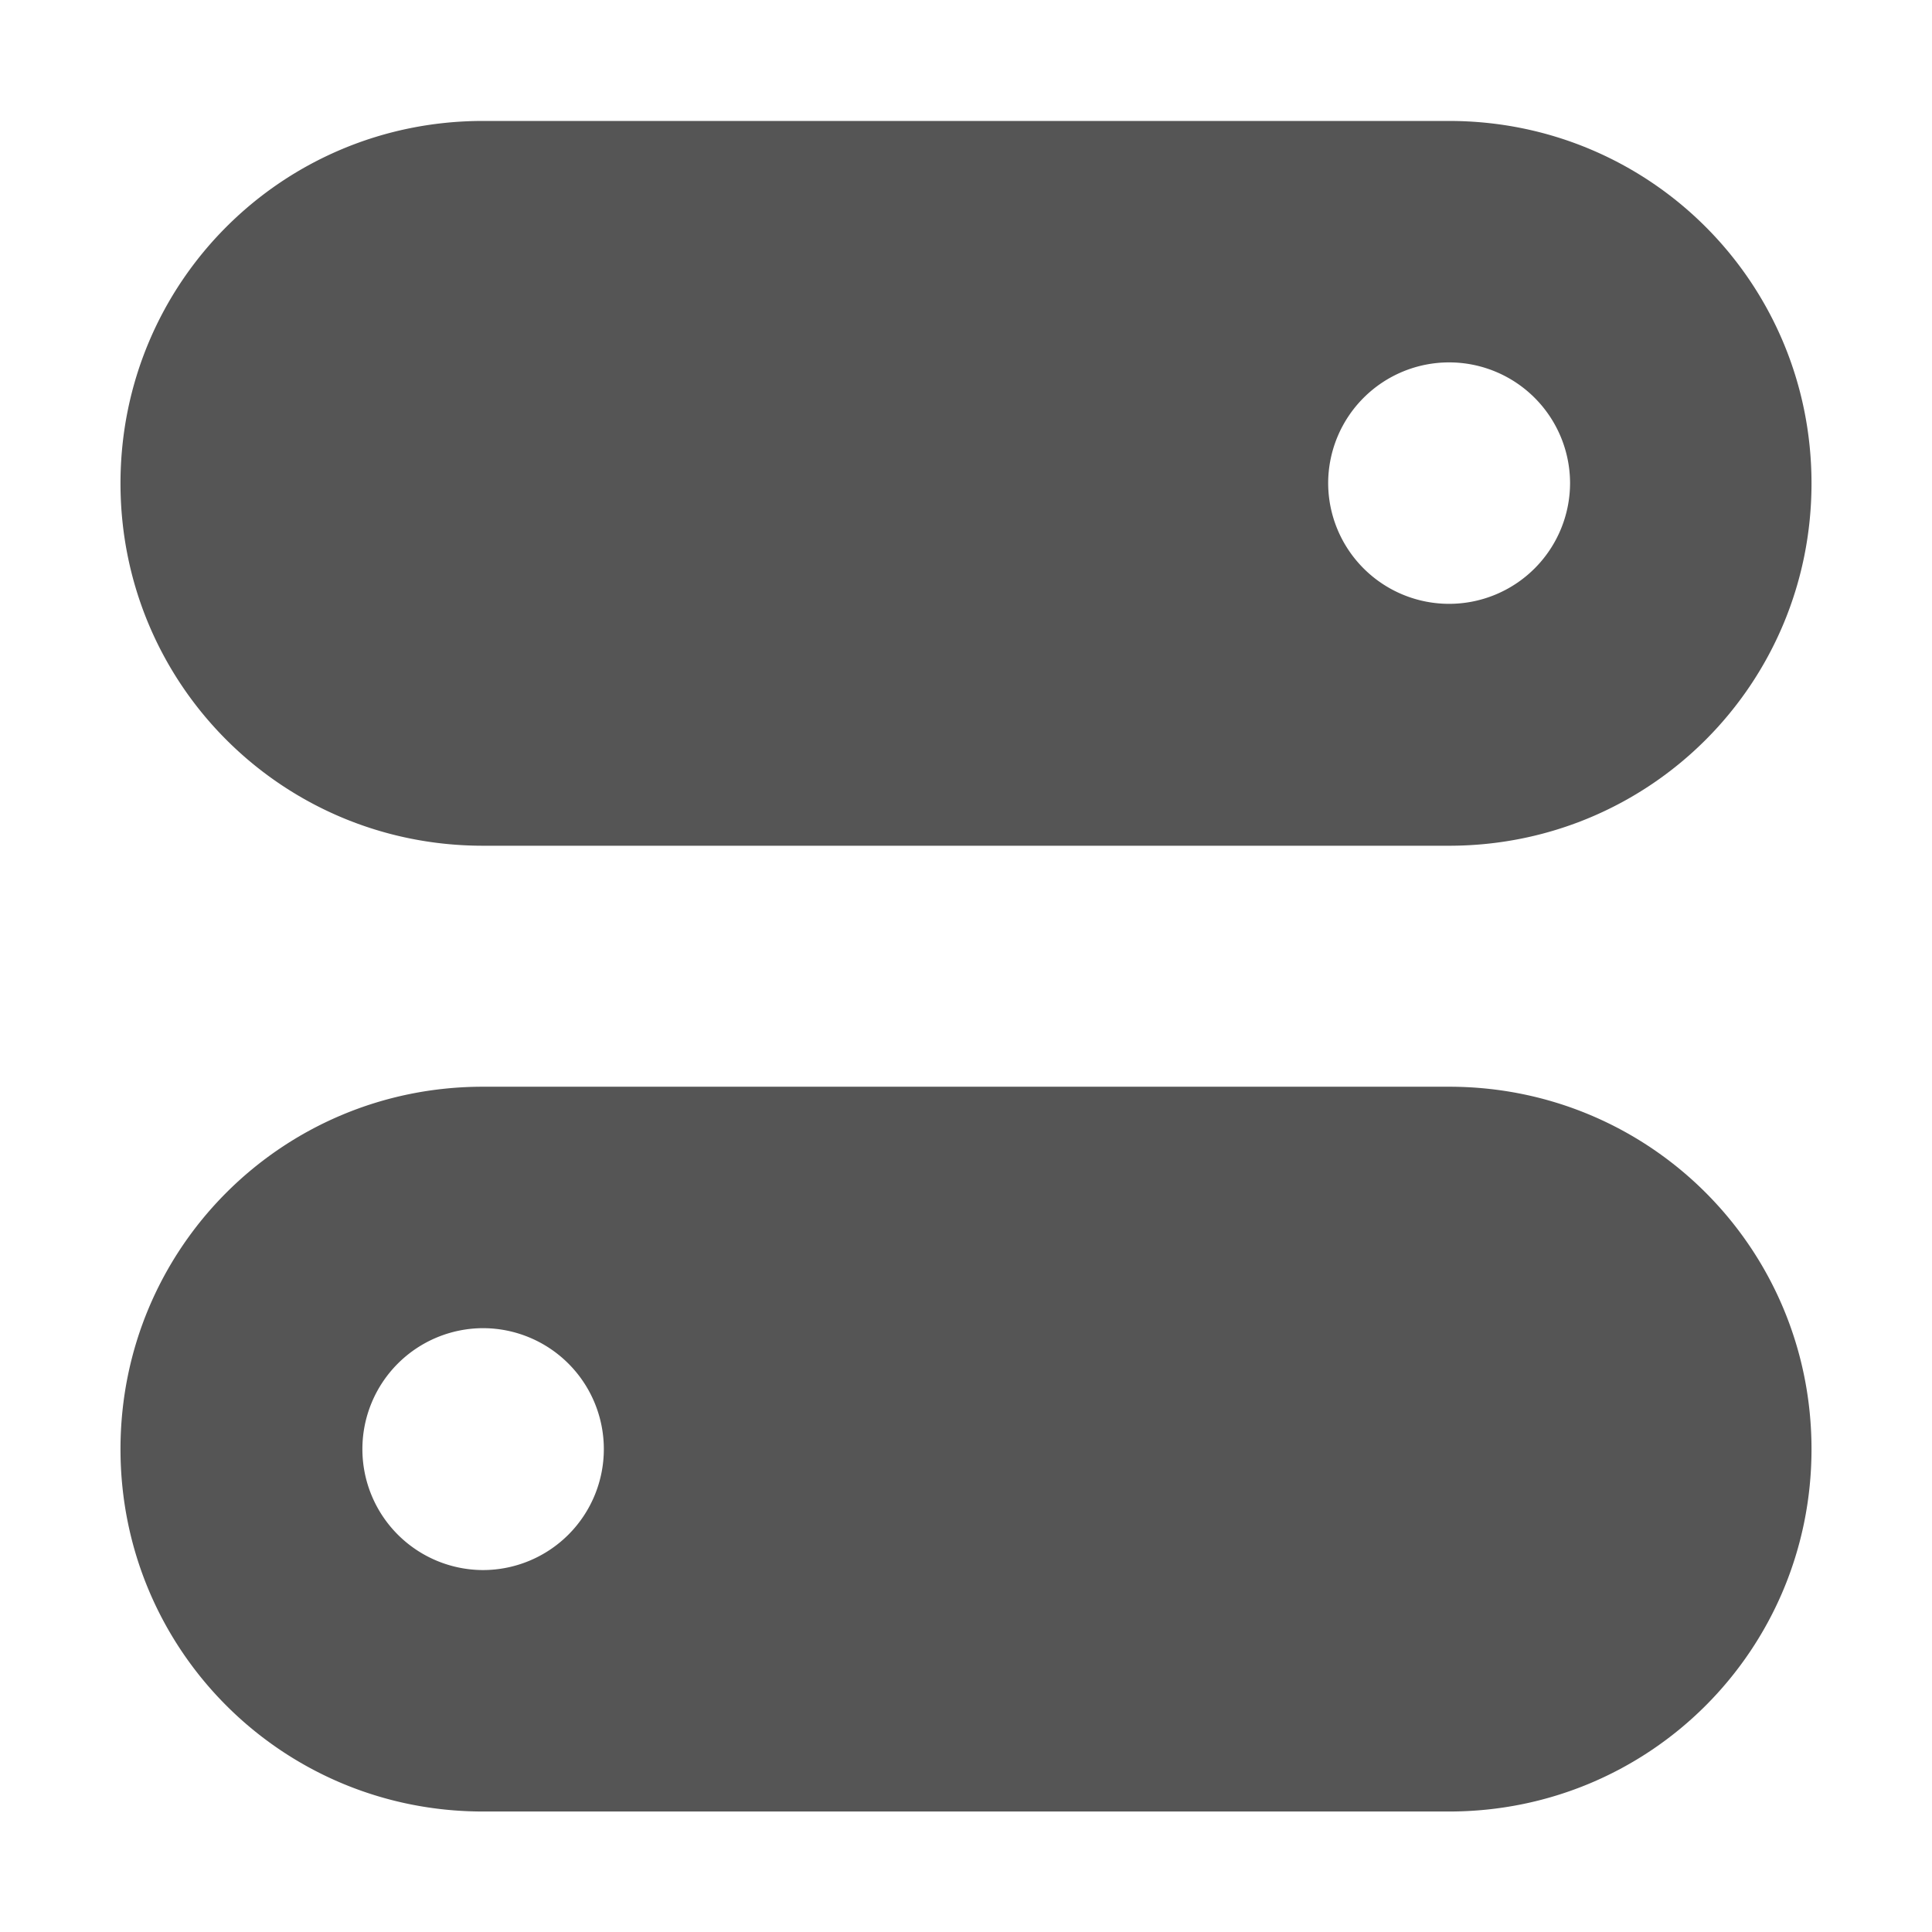 <?xml version="1.0" encoding="UTF-8" standalone="no"?>
<!-- Created with Inkscape (http://www.inkscape.org/) -->

<svg
   width="16"
   height="16"
   viewBox="0 0 4.233 4.233"
   version="1.1"
   id="svg5"
   inkscape:version="1.1.1 (3bf5ae0d25, 2021-09-20, custom)"
   sodipodi:docname="gnome-tweak-tool.svg"
   xmlns:inkscape="http://www.inkscape.org/namespaces/inkscape"
   xmlns:sodipodi="http://sodipodi.sourceforge.net/DTD/sodipodi-0.dtd"
   xmlns="http://www.w3.org/2000/svg"
   xmlns:svg="http://www.w3.org/2000/svg">
  <sodipodi:namedview
     id="namedview7"
     pagecolor="#ffffff"
     bordercolor="#666666"
     borderopacity="1.0"
     inkscape:pageshadow="2"
     inkscape:pageopacity="0.0"
     inkscape:pagecheckerboard="0"
     inkscape:document-units="px"
     showgrid="false"
     units="px"
     height="16px"
     inkscape:zoom="45.254834"
     inkscape:cx="8.5294756"
     inkscape:cy="6.6843688"
     inkscape:window-width="1920"
     inkscape:window-height="996"
     inkscape:window-x="0"
     inkscape:window-y="0"
     inkscape:window-maximized="1"
     inkscape:current-layer="svg5" />
  <defs
     id="defs2" />
  <path
     id="rect846"
     style="fill:#555555;stroke-width:1.375;stroke-linecap:round;stroke-linejoin:round;fill-opacity:1"
     d="m 1.058,0.265 c -0.44,0 -0.794,0.354 -0.794,0.794 0,0.44 0.354,0.794 0.794,0.794 H 3.175 c 0.44,0 0.794,-0.354 0.794,-0.794 0,-0.44 -0.354,-0.794 -0.794,-0.794 z M 3.175,0.794 A 0.265,0.265 0 0 1 3.44,1.058 0.265,0.265 0 0 1 3.175,1.323 0.265,0.265 0 0 1 2.91,1.058 0.265,0.265 0 0 1 3.175,0.794 Z M 1.058,2.381 c -0.44,0 -0.794,0.354 -0.794,0.794 0,0.44 0.354,0.794 0.794,0.794 H 3.175 c 0.44,0 0.794,-0.354 0.794,-0.794 0,-0.44 -0.354,-0.794 -0.794,-0.794 z m 0,0.529 A 0.265,0.265 0 0 1 1.323,3.175 0.265,0.265 0 0 1 1.058,3.44 0.265,0.265 0 0 1 0.794,3.175 0.265,0.265 0 0 1 1.058,2.91 Z" />
</svg>
